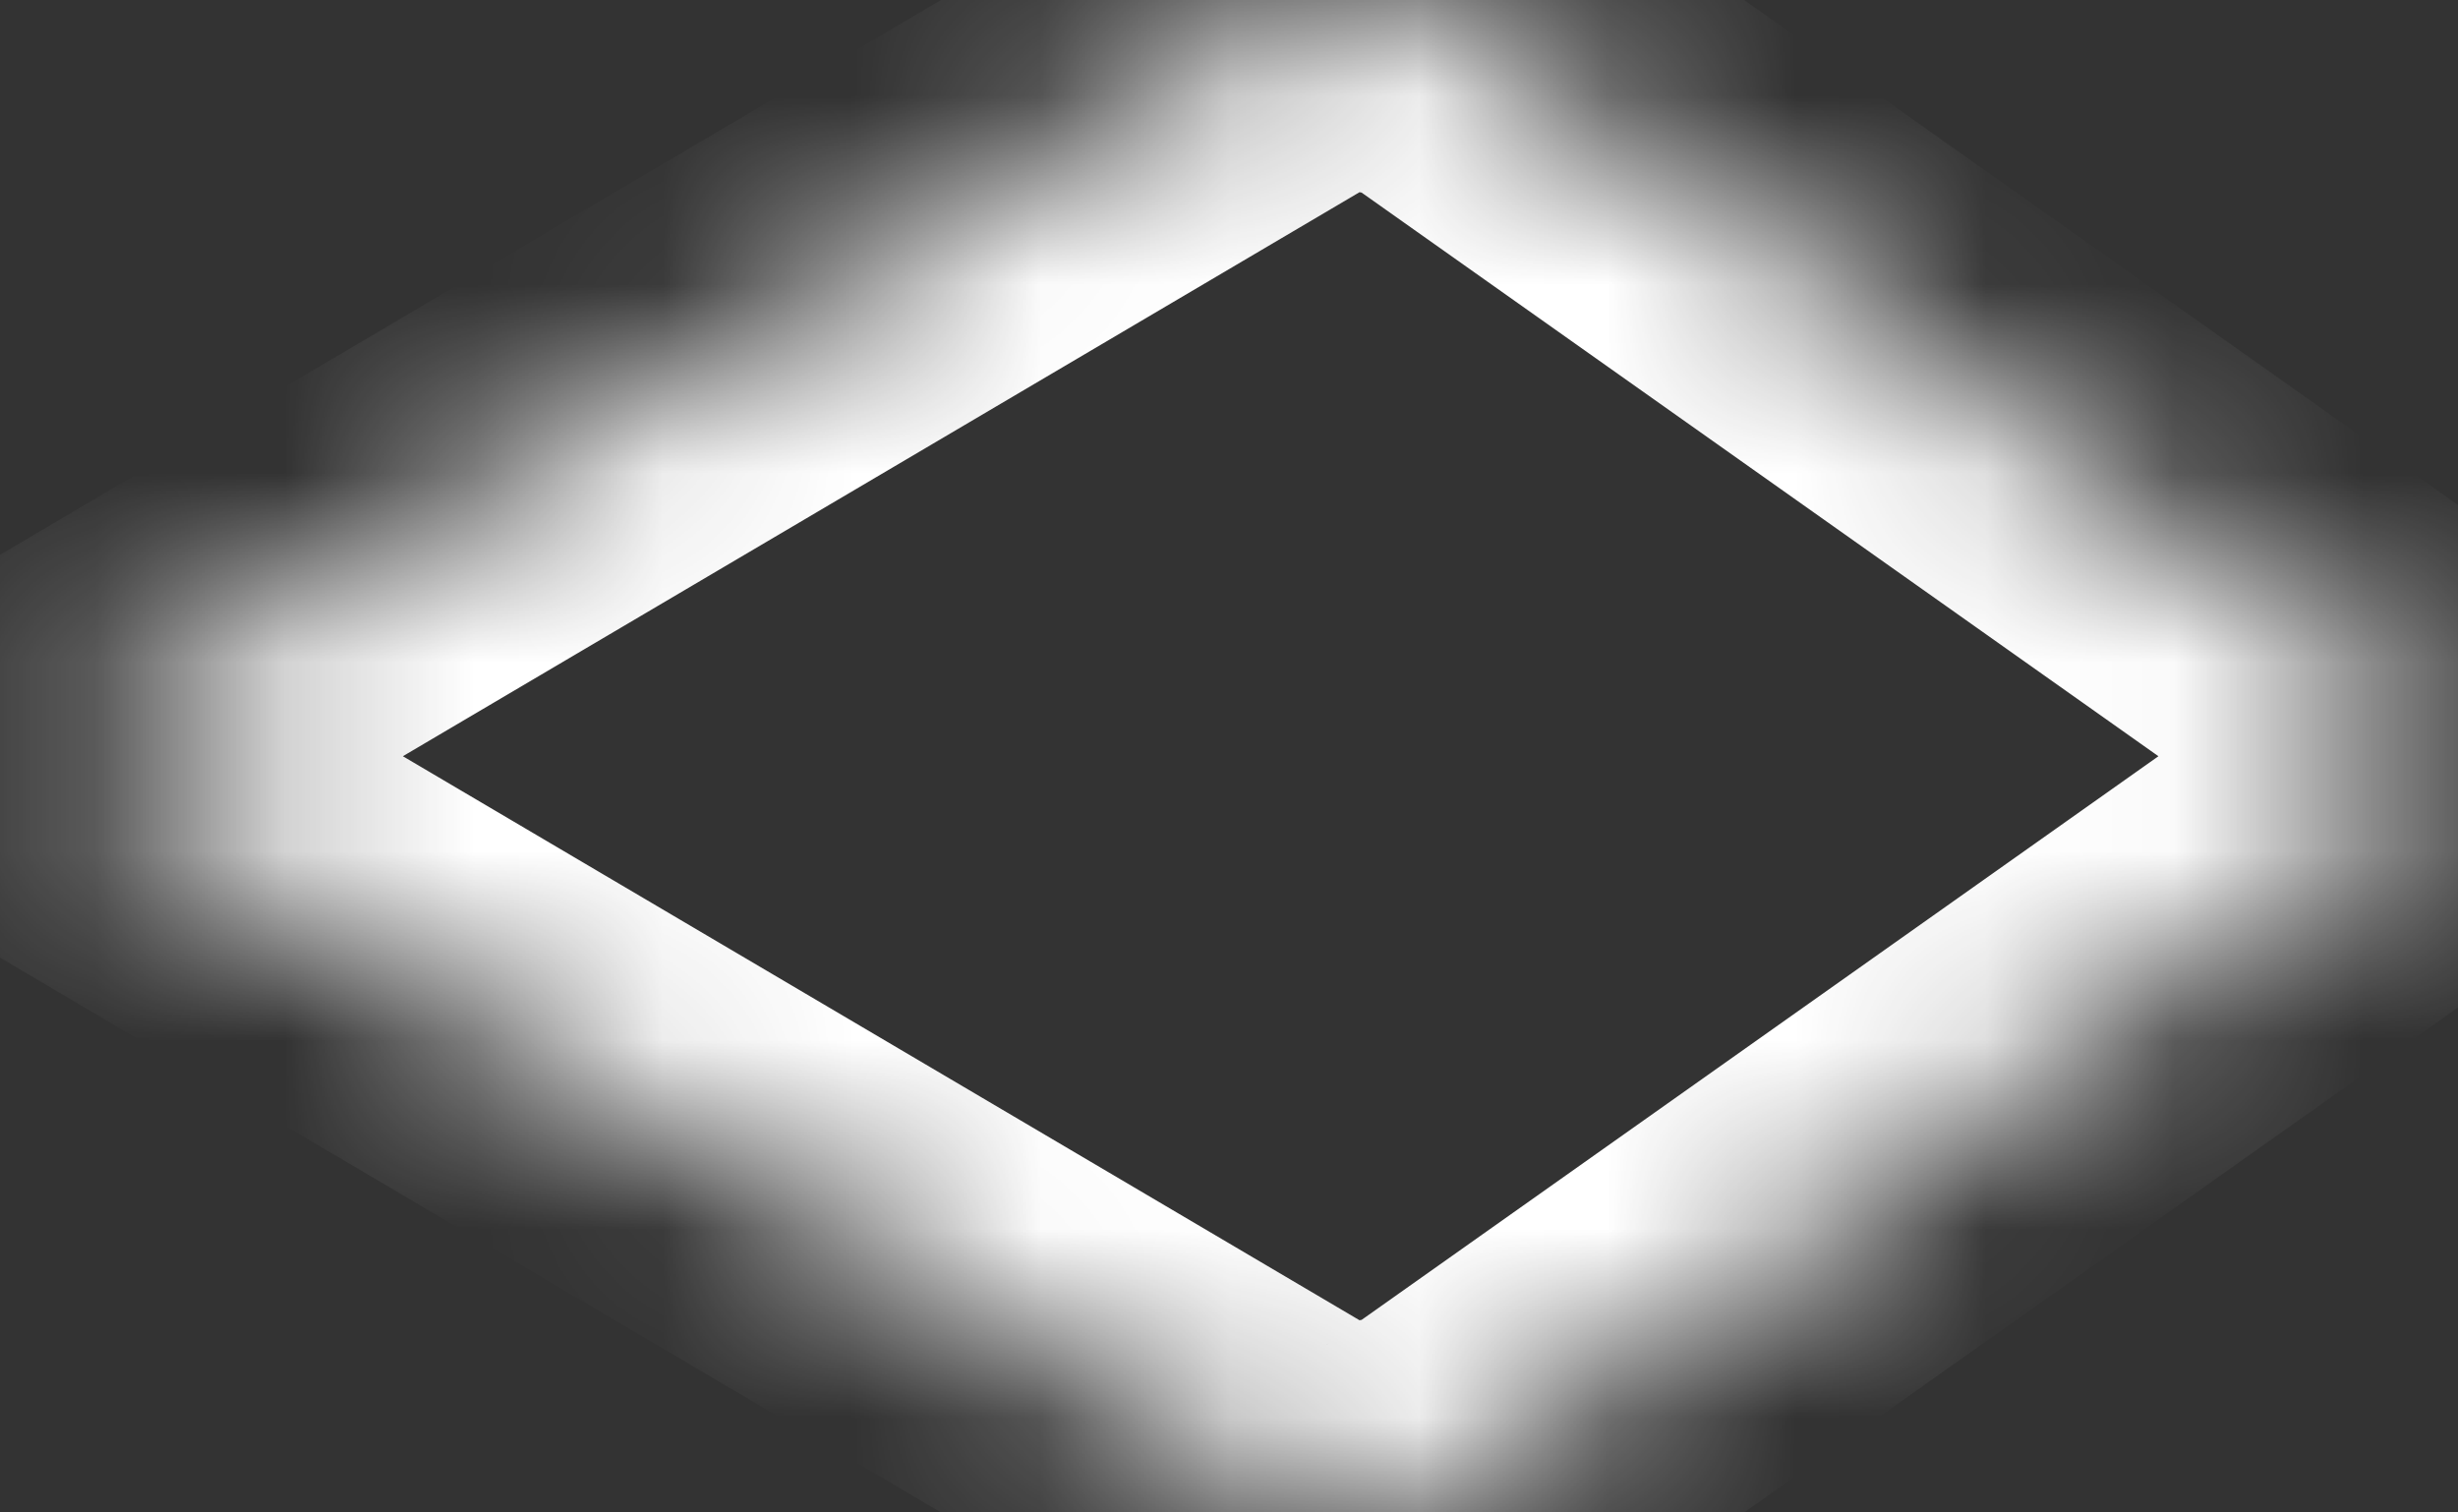 ﻿<?xml version="1.0" encoding="utf-8"?>
<svg version="1.1" xmlns:xlink="http://www.w3.org/1999/xlink" width="13px" height="8px" xmlns="http://www.w3.org/2000/svg">
  <rect width="100%" height="100%" fill="#333333" stroke="none"/>
  <defs>
    <mask fill="white" id="clip20">
      <path d="M 12.887 3.816  C 12.962 3.869  13 3.931  13 4  C 13 4.069  12.962 4.131  12.887 4.184  L 7.606 7.92  C 7.531 7.973  7.444 8  7.346 8  C 7.31 8  7.277 7.997  7.244 7.99  C 7.206 7.997  7.165 8  7.123 8  C 7.005 8  6.901 7.973  6.81 7.92  L 0.474 4.184  C 0.383 4.131  0.338 4.069  0.338 4  C 0.338 3.931  0.383 3.869  0.474 3.816  L 6.81 0.08  C 6.901 0.027  7.005 0  7.123 0  C 7.165 0  7.206 0.003  7.244 0.01  C 7.277 0.003  7.31 0  7.346 0  C 7.444 0  7.531 0.027  7.606 0.08  L 12.887 3.816  Z " fill-rule="evenodd" />
    </mask>
  </defs>
  <g transform="matrix(1 0 0 1 -121 -2594 )">
    <path d="M 12.887 3.816  C 12.962 3.869  13 3.931  13 4  C 13 4.069  12.962 4.131  12.887 4.184  L 7.606 7.92  C 7.531 7.973  7.444 8  7.346 8  C 7.31 8  7.277 7.997  7.244 7.99  C 7.206 7.997  7.165 8  7.123 8  C 7.005 8  6.901 7.973  6.81 7.92  L 0.474 4.184  C 0.383 4.131  0.338 4.069  0.338 4  C 0.338 3.931  0.383 3.869  0.474 3.816  L 6.81 0.08  C 6.901 0.027  7.005 0  7.123 0  C 7.165 0  7.206 0.003  7.244 0.01  C 7.277 0.003  7.31 0  7.346 0  C 7.444 0  7.531 0.027  7.606 0.08  L 12.887 3.816  Z " fill-rule="nonzero" fill="#ffffff" stroke="none" fill-opacity="0" transform="matrix(1 0 0 1 121 2594 )" />
    <path d="M 12.887 3.816  C 12.962 3.869  13 3.931  13 4  C 13 4.069  12.962 4.131  12.887 4.184  L 7.606 7.92  C 7.531 7.973  7.444 8  7.346 8  C 7.31 8  7.277 7.997  7.244 7.99  C 7.206 7.997  7.165 8  7.123 8  C 7.005 8  6.901 7.973  6.81 7.92  L 0.474 4.184  C 0.383 4.131  0.338 4.069  0.338 4  C 0.338 3.931  0.383 3.869  0.474 3.816  L 6.81 0.08  C 6.901 0.027  7.005 0  7.123 0  C 7.165 0  7.206 0.003  7.244 0.01  C 7.277 0.003  7.31 0  7.346 0  C 7.444 0  7.531 0.027  7.606 0.08  L 12.887 3.816  Z " stroke-width="2" stroke="#ffffff" fill="none" transform="matrix(1 0 0 1 121 2594 )" mask="url(#clip20)" />
  </g>
</svg>